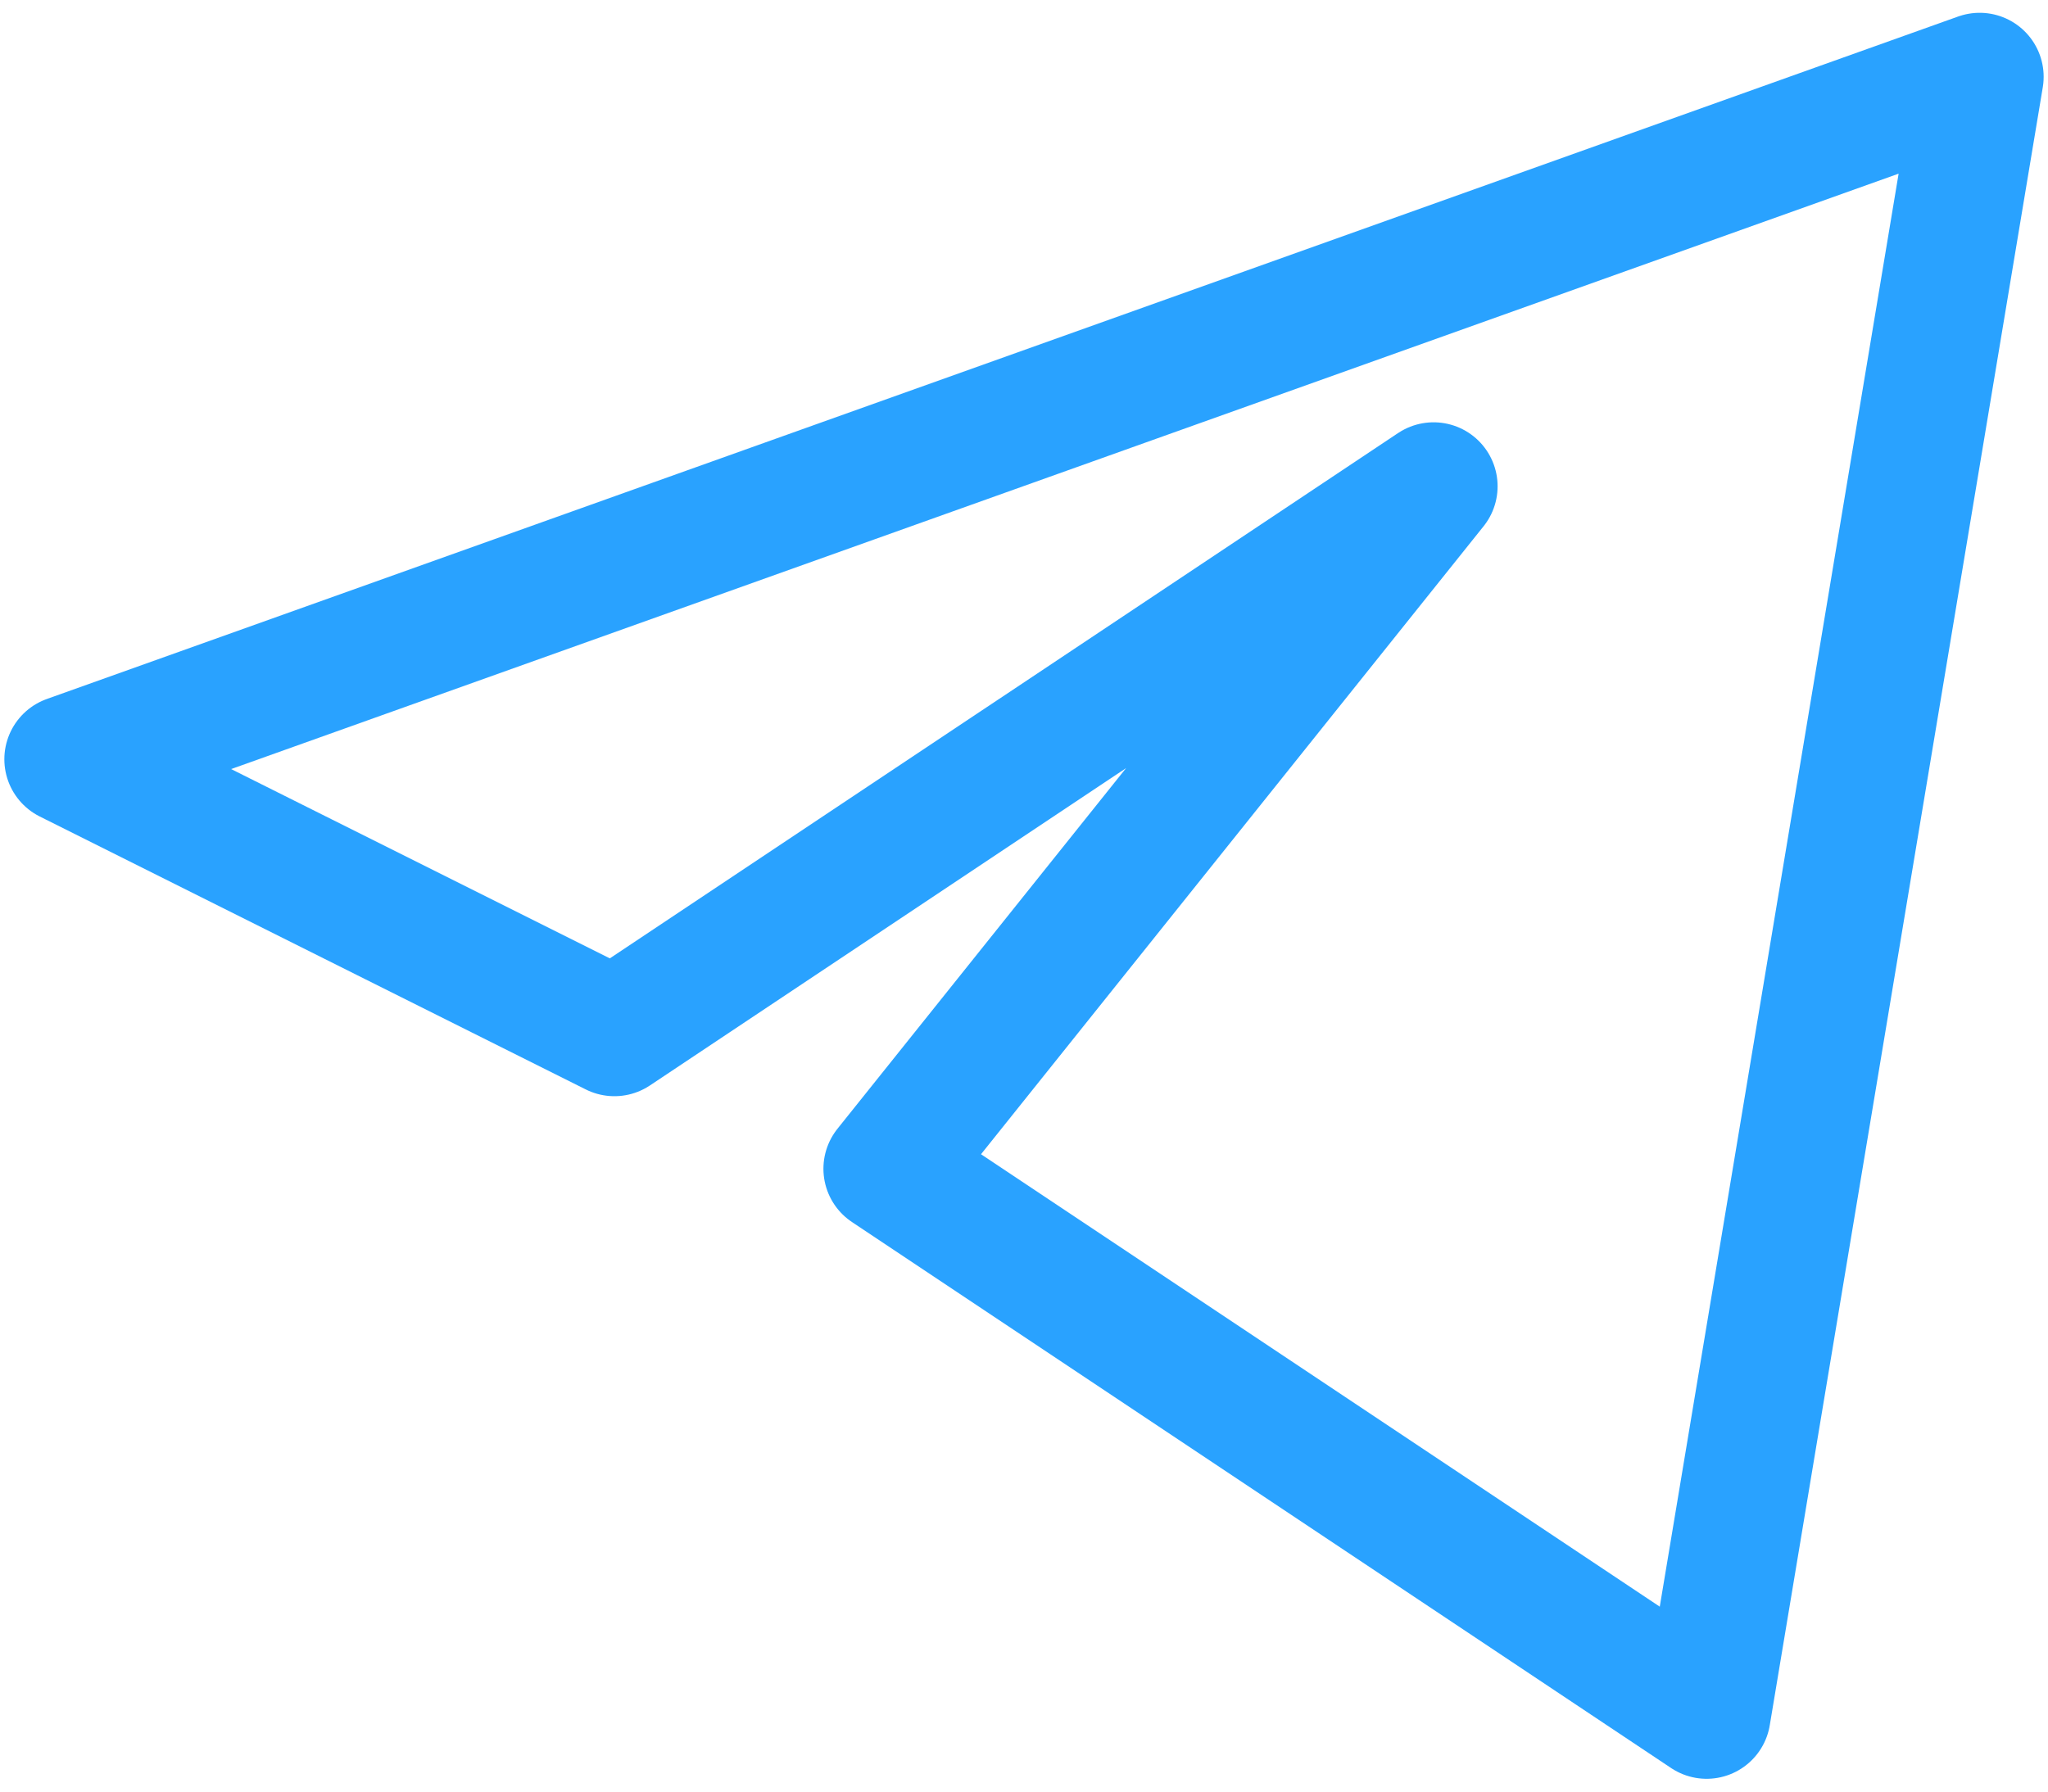 <svg xmlns="http://www.w3.org/2000/svg" width="16" height="14" fill="none"><path stroke="#29A2FF" stroke-linejoin="round" d="M15.466.6.534 5.933 4.8 8.066 11.2 3.8 6.933 9.133l6.4 4.267L15.466.6Z"/></svg>